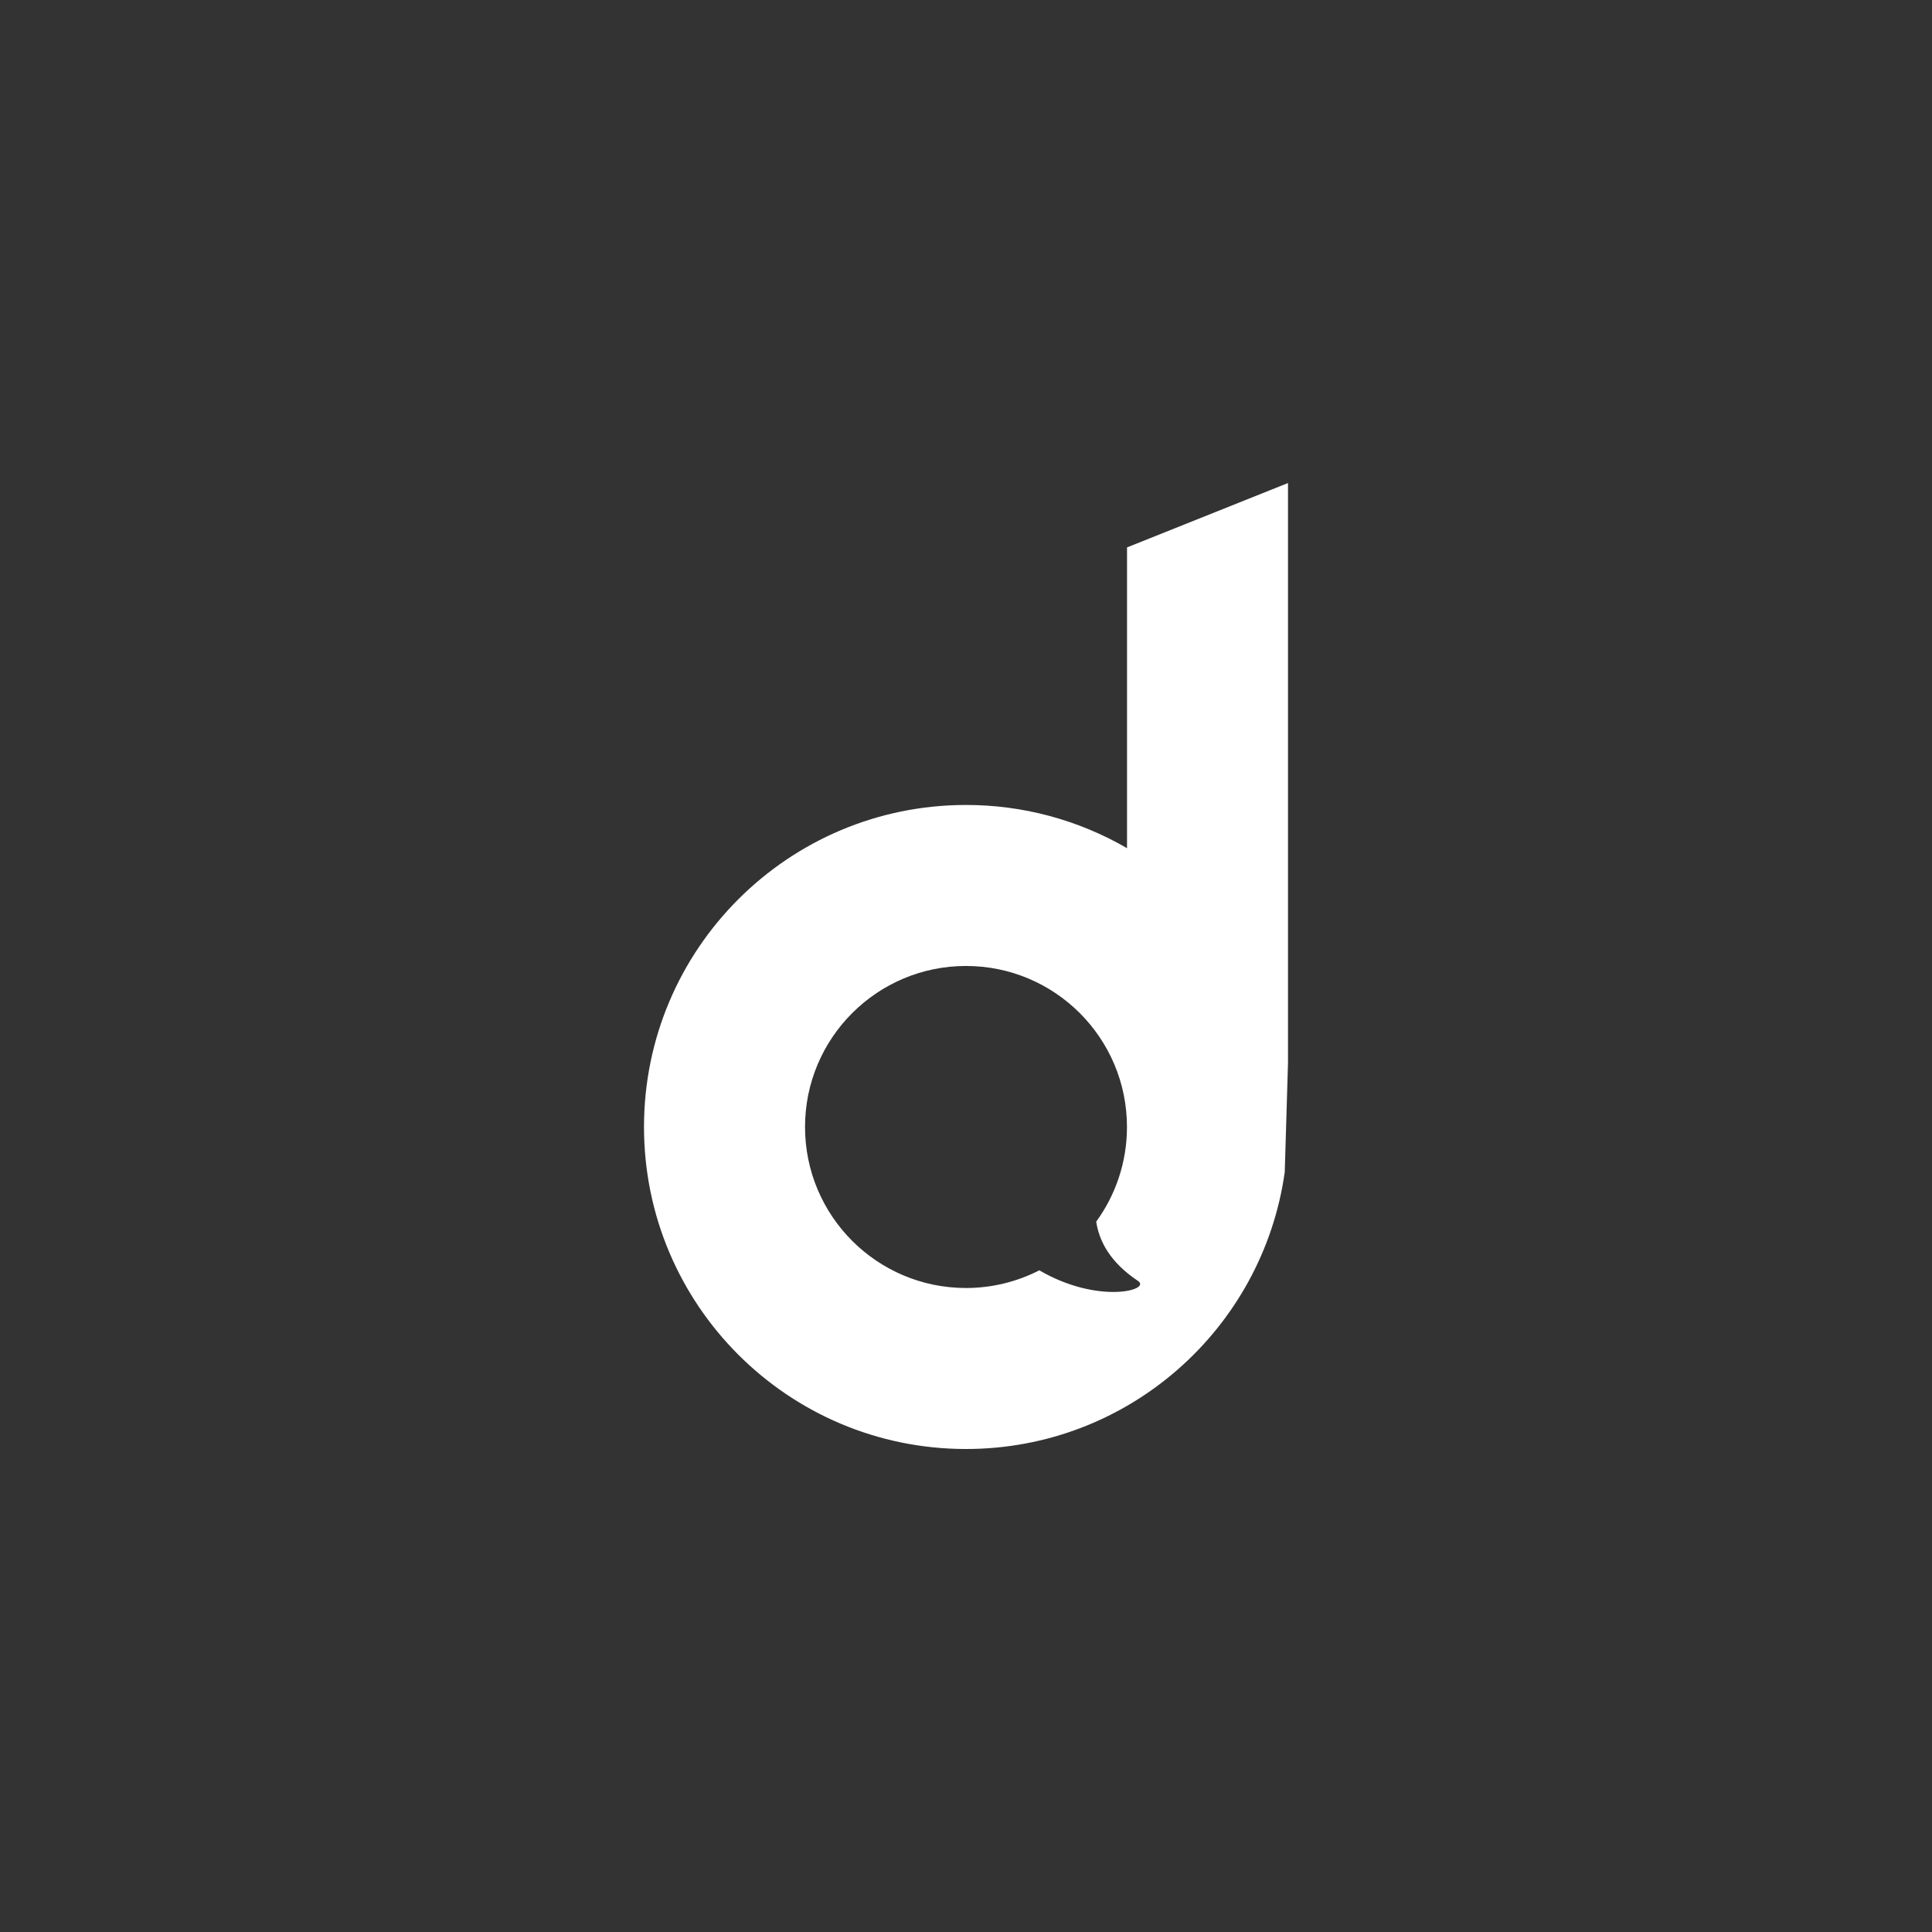 <svg xmlns="http://www.w3.org/2000/svg" width="60" height="60" viewBox="0 0 60 60"><rect x="0" y="0" width="60" height="60" fill="#333333" stroke="none"/><path fill="#FFF" d="M40,33.018 L40,15 L35.001,17 L35.001,26.341 C33.482,25.46 31.756,24.997 30,24.999 C24.477,24.999 20,29.476 20,34.999 C20,40.523 24.477,45 30,45 C35.046,45 39.217,41.26 39.899,36.4 L40,33.018 Z M32.277,39.451 C31.573,39.812 30.792,40 30,40 C27.239,40 25.001,37.761 25.001,34.999 C25.001,32.238 27.239,29.999 30,29.999 C32.761,29.999 34.999,32.238 34.999,34.999 C34.999,36.098 34.644,37.114 34.044,37.939 C34.133,38.534 34.464,39.196 35.342,39.781 C35.767,40.064 34.104,40.517 32.277,39.451 L32.277,39.451 Z"/></svg>